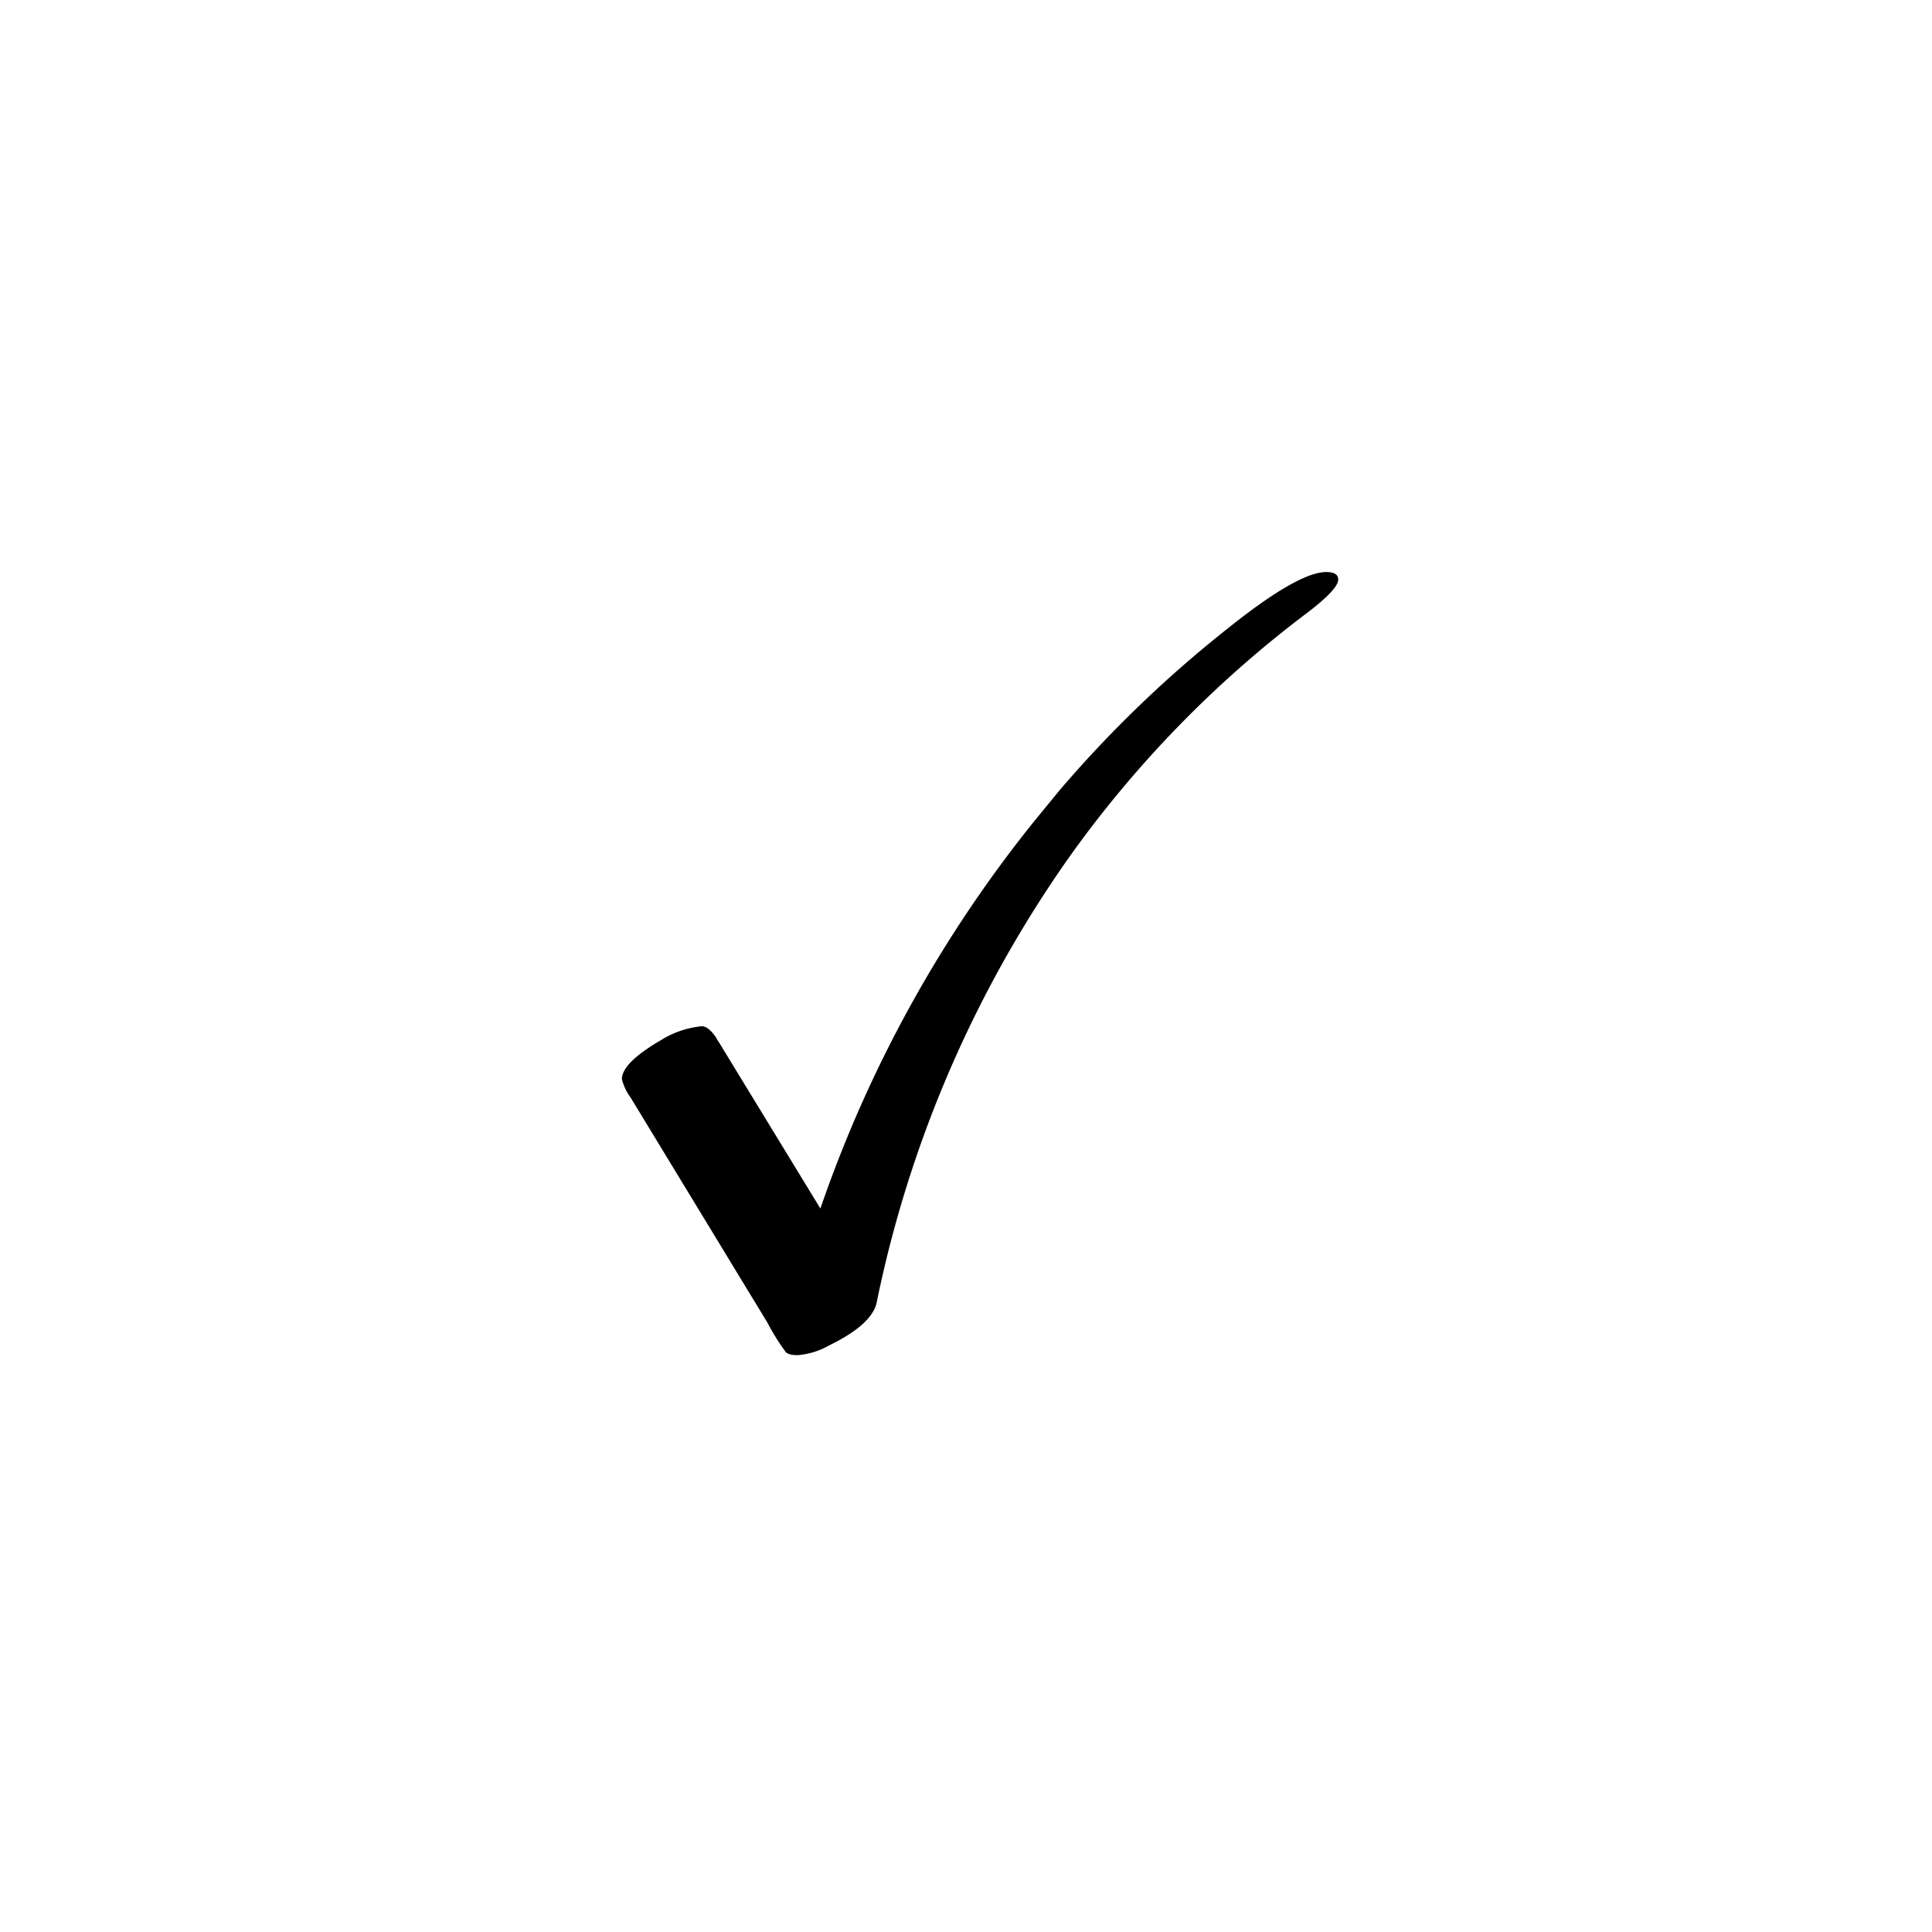 <svg id="_13check" data-name="13check" xmlns="http://www.w3.org/2000/svg" width="120" height="120" viewBox="0 0 120 120">
  <path id="Path_71" data-name="Path 71" d="M120,0H0V120H120Z" fill="none"/>
  <g id="Group_996" data-name="Group 996" transform="translate(-122 -47)">
    <g id="Group_905" data-name="Group 905">
      <g id="Group_904" data-name="Group 904" transform="translate(155 129.364)">
        <path id="Path_614" data-name="Path 614" d="M11.658-17.621,17.956-7.3a79.577,79.577,0,0,1,13.333-24.12L32.83-33.3a74.619,74.619,0,0,1,10.452-10.05q4.355-3.484,6.1-3.484.737,0,.737.469,0,.6-1.943,2.077A69.322,69.322,0,0,0,33.567-29.346,73.506,73.506,0,0,0,21.44-1.407q-.335,1.34-2.948,2.613a4.682,4.682,0,0,1-1.943.6q-.67,0-.8-.268A13.793,13.793,0,0,1,14.673-.2l-8.509-14a3.178,3.178,0,0,1-.536-1.139q0-1.005,2.412-2.412a5.87,5.87,0,0,1,2.546-.871q.4,0,.871.67A3.278,3.278,0,0,0,11.658-17.621Z"/>
      </g>
    </g>
  </g>
</svg>

